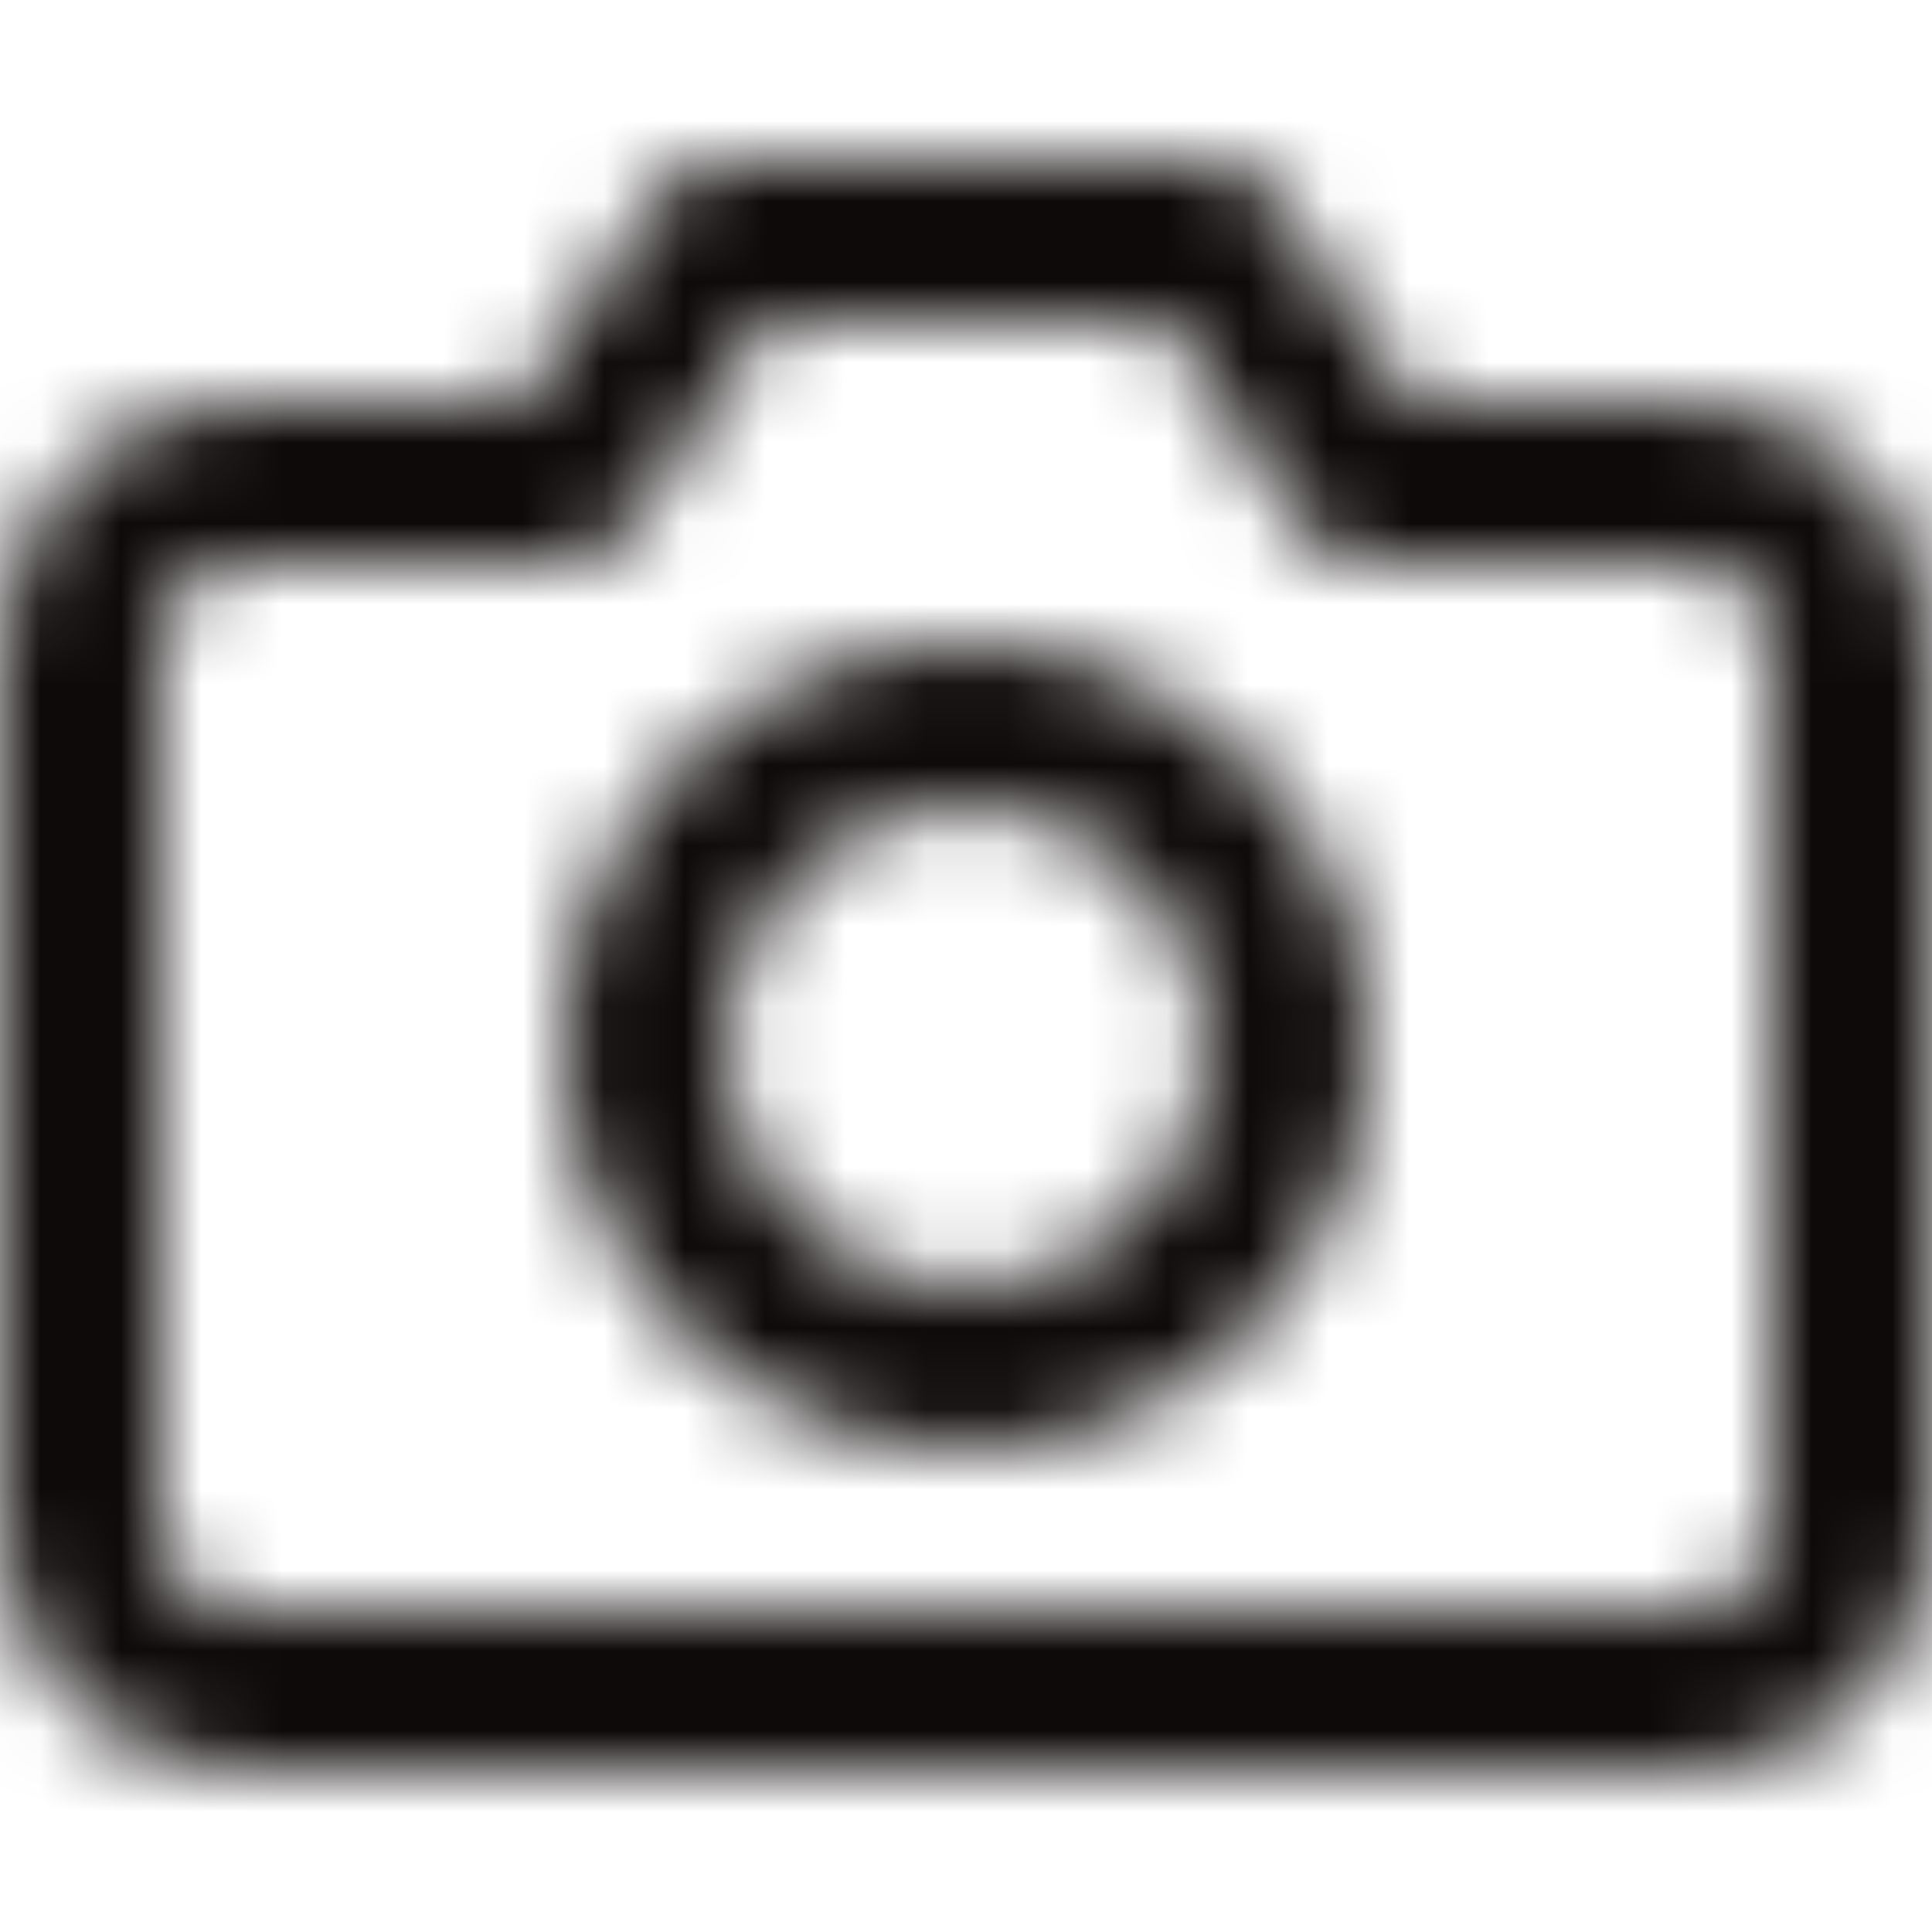 <?xml version="1.0" encoding="UTF-8"?>
<svg width="24px" height="24px" viewBox="0 0 24 24" version="1.1" xmlns="http://www.w3.org/2000/svg" xmlns:xlink="http://www.w3.org/1999/xlink">
    <!-- Generator: Sketch 49.1 (51147) - http://www.bohemiancoding.com/sketch -->
    <title>icon/24x24_camera_o</title>
    <desc>Created with Sketch.</desc>
    <defs>
        <path d="M17.535,5 L21,5 C22.657,5 24,6.343 24,8 L24,19 C24,20.657 22.657,22 21,22 L3,22 C1.343,22 3.33066907e-16,20.657 0,19 L0,8 C-1.66533454e-16,6.343 1.343,5 3,5 L6.465,5 L8.168,2.445 C8.353,2.167 8.666,2 9,2 L15,2 C15.334,2 15.647,2.167 15.832,2.445 L17.535,5 Z M9.535,4 L7.832,6.555 C7.647,6.833 7.334,7 7,7 L3,7 C2.448,7 2,7.448 2,8 L2,19 C2,19.552 2.448,20 3,20 L21,20 C21.552,20 22,19.552 22,19 L22,8 C22,7.448 21.552,7 21,7 L17,7 C16.666,7 16.353,6.833 16.168,6.555 L14.465,4 L9.535,4 Z M12,18 C9.239,18 7,15.761 7,13 C7,10.239 9.239,8 12,8 C14.761,8 17,10.239 17,13 C17,15.761 14.761,18 12,18 Z M12,16 C13.657,16 15,14.657 15,13 C15,11.343 13.657,10 12,10 C10.343,10 9,11.343 9,13 C9,14.657 10.343,16 12,16 Z" id="path-1"></path>
    </defs>
    <g id="icon/24x24_camera_o" stroke="none" stroke-width="1" fill="none" fill-rule="evenodd">
        <mask id="mask-2" fill="white">
            <use xlink:href="#path-1"></use>
        </mask>
        <g id="24x24_camera_o" fill-rule="nonzero"></g>
        <g id="COLOR/JJ_4.black" mask="url(#mask-2)" fill="#0F0A0A">
            <rect id="Rectangle" x="0" y="0" width="24" height="24"></rect>
        </g>
    </g>
</svg>